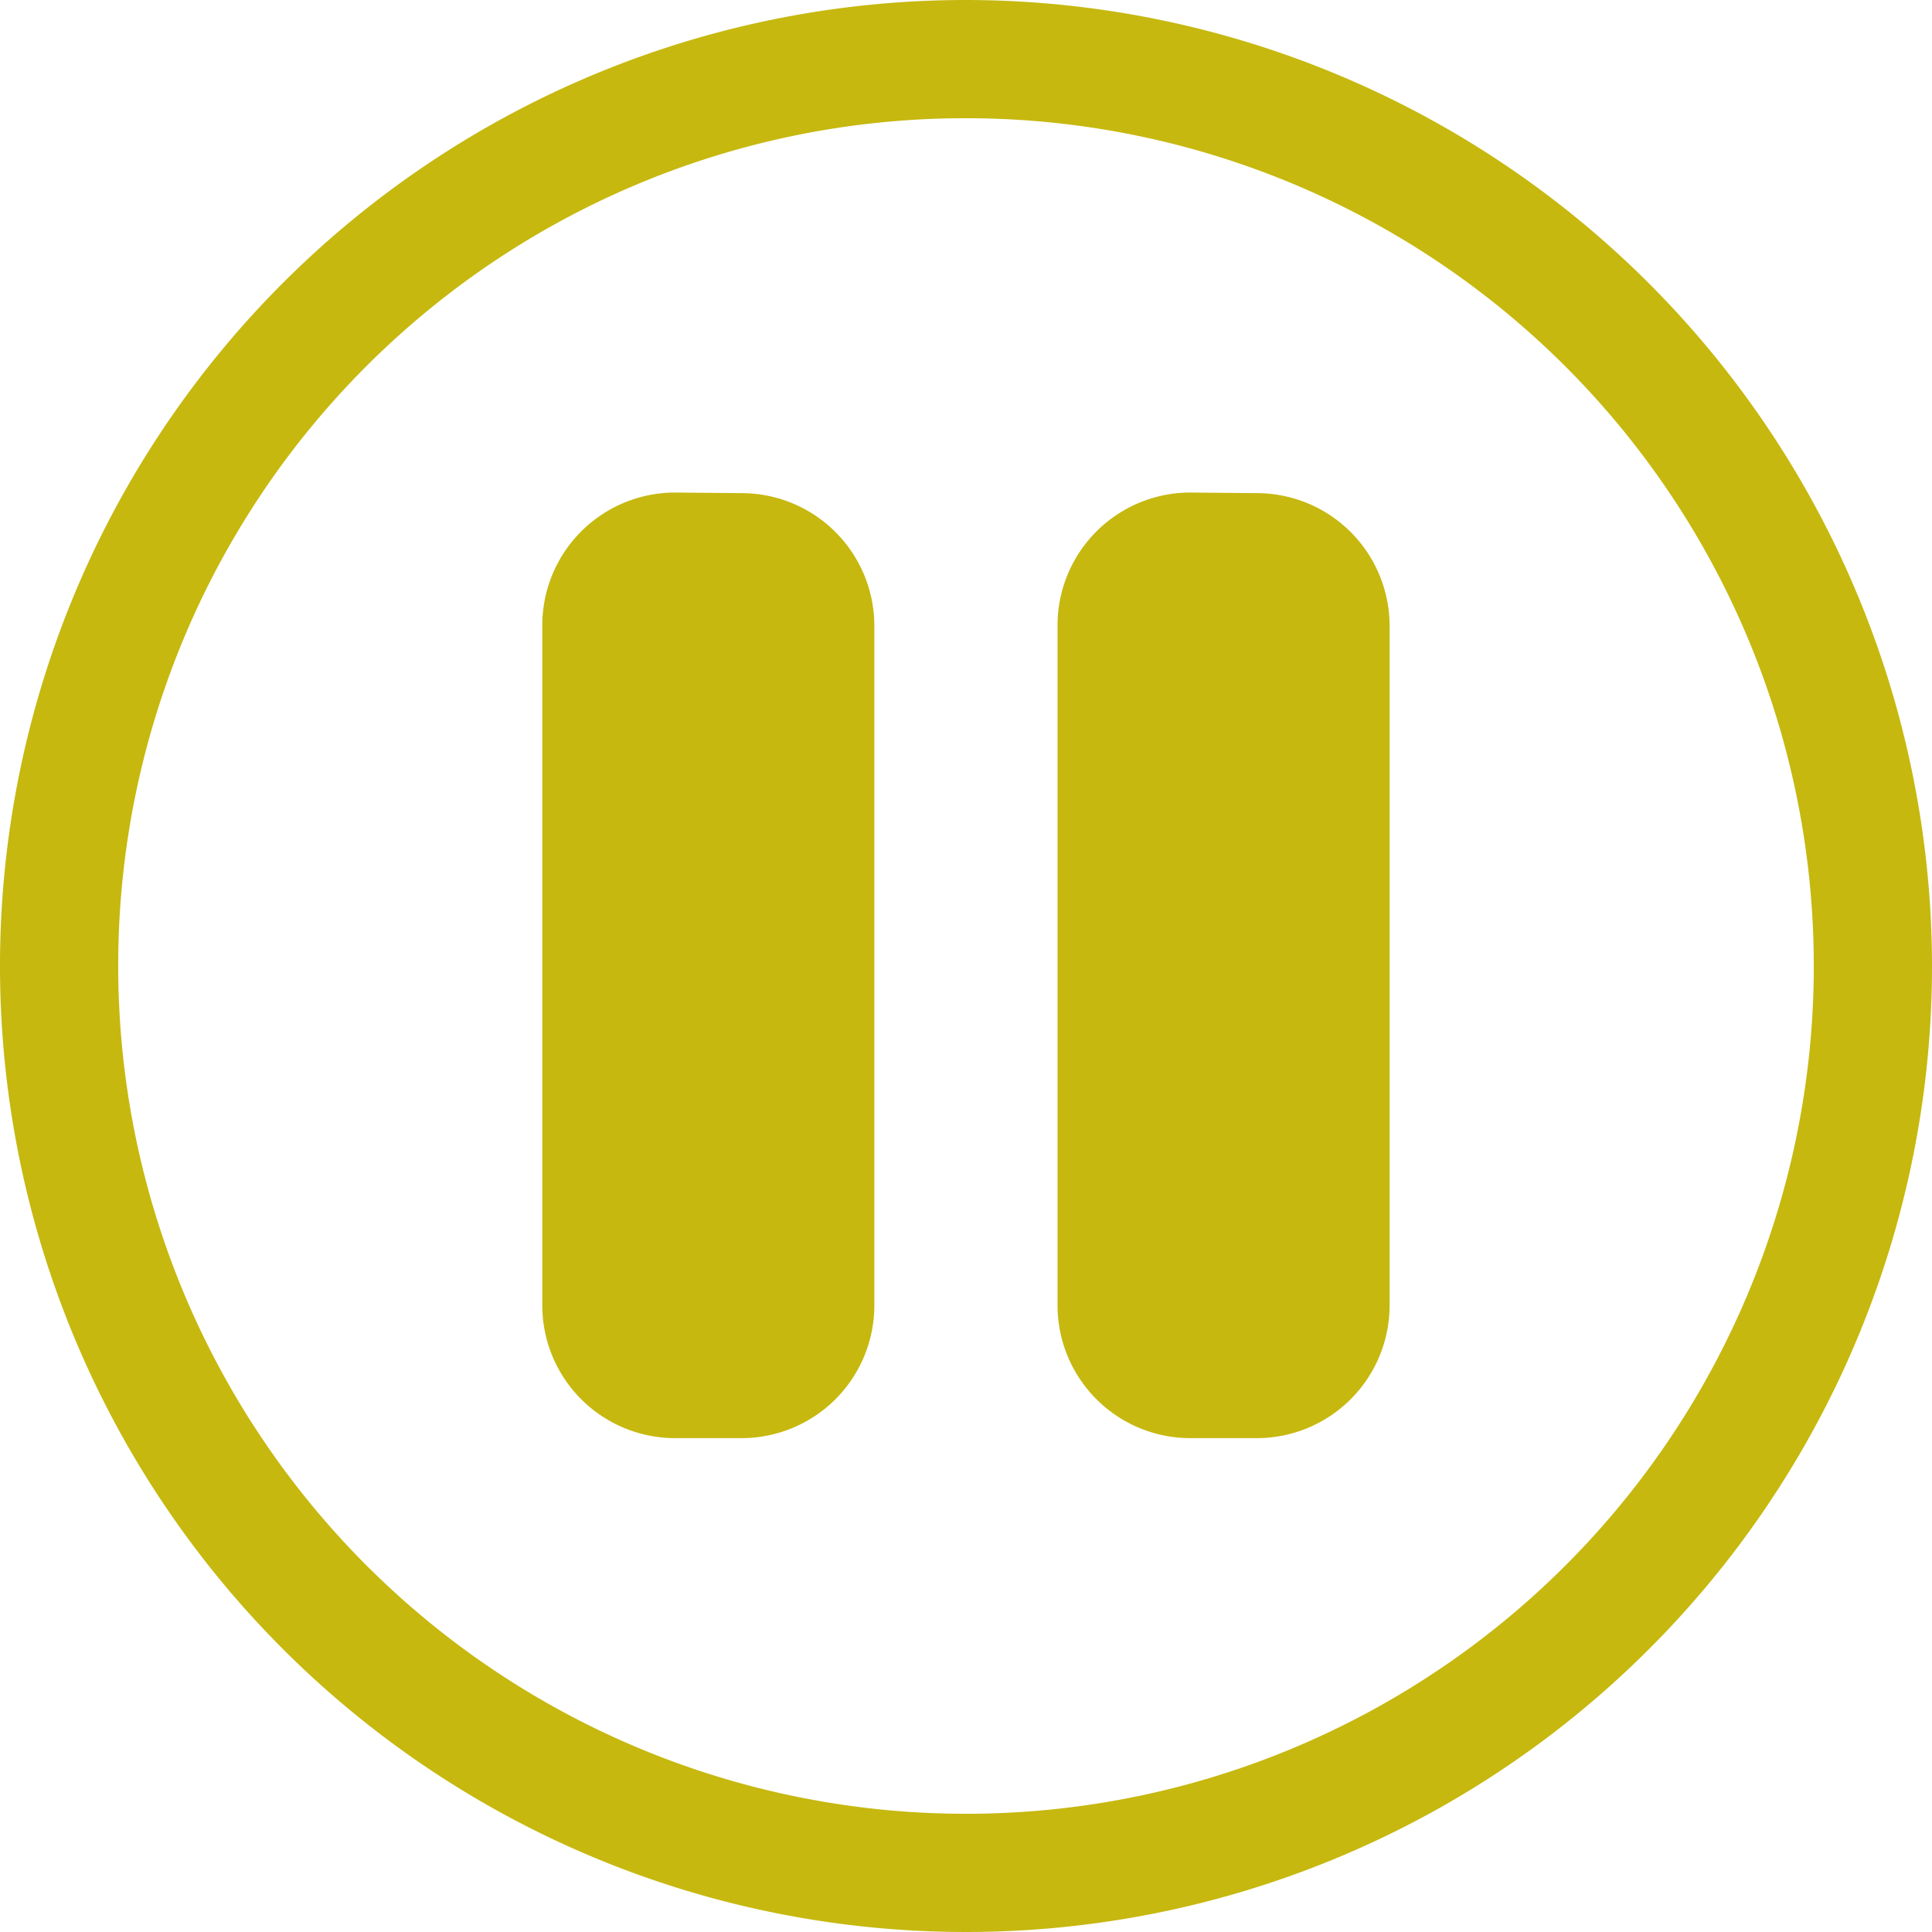 <svg id="paused" xmlns="http://www.w3.org/2000/svg" width="16" height="16" viewBox="0 0 16 16">
  <path id="Path_111070" data-name="Path 111070" d="M106,28a8,8,0,1,0,8,8A8.008,8.008,0,0,0,106,28Zm0,.979A7.021,7.021,0,1,1,98.979,36,7.014,7.014,0,0,1,106,28.979Zm-2.409,3.1a1.1,1.1,0,0,0-1.1,1.1v5.631a1.1,1.1,0,0,0,1.1,1.1h.55a1.1,1.1,0,0,0,1.1-1.1V33.184a1.1,1.1,0,0,0-1.1-1.1Zm4.267,0a1.1,1.1,0,0,0-1.1,1.1v5.631a1.1,1.1,0,0,0,1.1,1.1h.55a1.1,1.1,0,0,0,1.1-1.1V33.184a1.1,1.1,0,0,0-1.1-1.1Z" transform="translate(-98 -28)" fill="#c6b80f" fill-rule="evenodd"/>
  <rect id="Rectangle_154716" data-name="Rectangle 154716" width="16" height="16" fill="none"/>
</svg>
